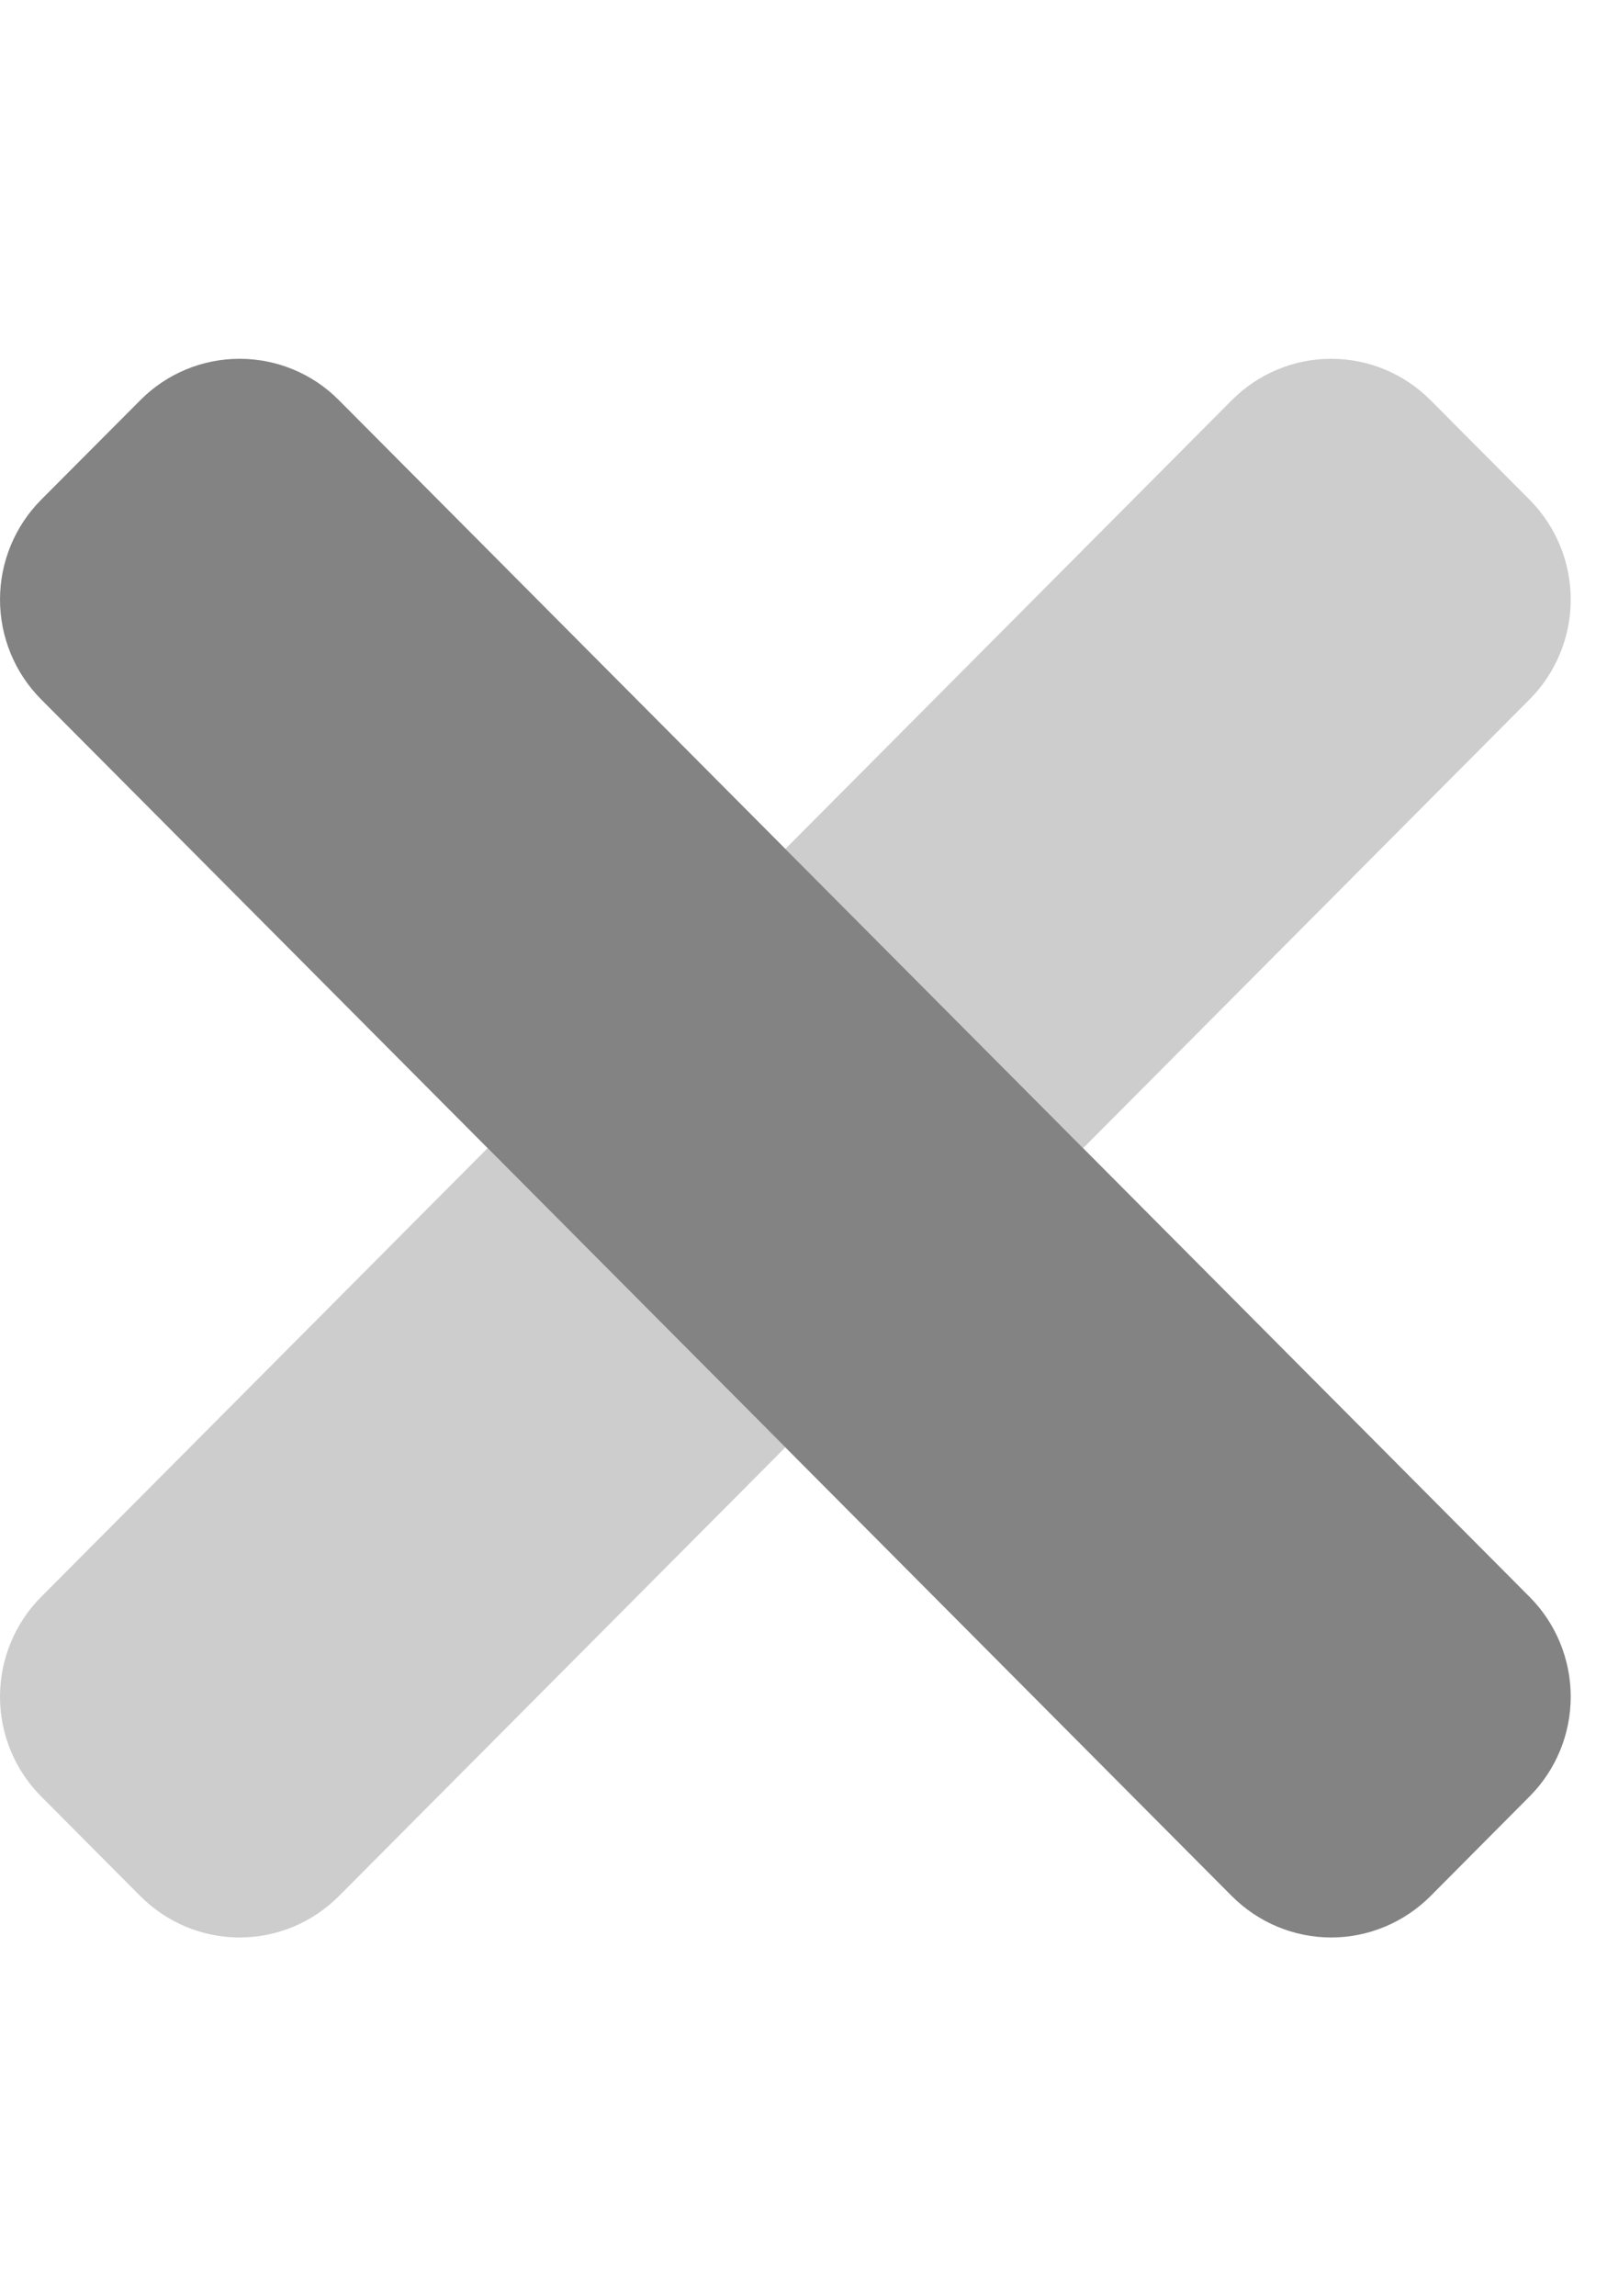 <svg width="14" height="20" viewBox="0 0 14 20" fill="none" xmlns="http://www.w3.org/2000/svg">
<g clip-path="url(#clip0)">
<path opacity="0.4" d="M0.358 13.909C0.129 14.139 6.10352e-05 14.452 6.10352e-05 14.778C6.10352e-05 15.104 0.129 15.416 0.358 15.646L1.223 16.515C1.452 16.745 1.763 16.875 2.087 16.875C2.412 16.875 2.723 16.745 2.952 16.515L6.842 12.606L4.248 10L0.358 13.909ZM13.326 4.353L12.462 3.485C12.232 3.254 11.921 3.125 11.597 3.125C11.273 3.125 10.962 3.254 10.732 3.485L6.842 7.394L9.436 10L13.326 6.091C13.555 5.861 13.684 5.548 13.684 5.222C13.684 4.896 13.555 4.584 13.326 4.353Z" fill="#838383"/>
<path d="M13.326 13.909C13.555 14.139 13.684 14.452 13.684 14.778C13.684 15.104 13.555 15.416 13.326 15.646L12.462 16.515C12.232 16.745 11.921 16.875 11.597 16.875C11.273 16.875 10.962 16.745 10.732 16.515L0.358 6.091C0.129 5.861 6.10352e-05 5.548 6.10352e-05 5.222C6.10352e-05 4.896 0.129 4.584 0.358 4.353L1.223 3.485C1.452 3.254 1.763 3.125 2.087 3.125C2.412 3.125 2.723 3.254 2.952 3.485L13.326 13.909Z" fill="#838383"/>
</g>
<defs>
<clipPath id="clip0">
<rect width="13.684" height="20" fill="white"/>
</clipPath>
</defs>
</svg>
